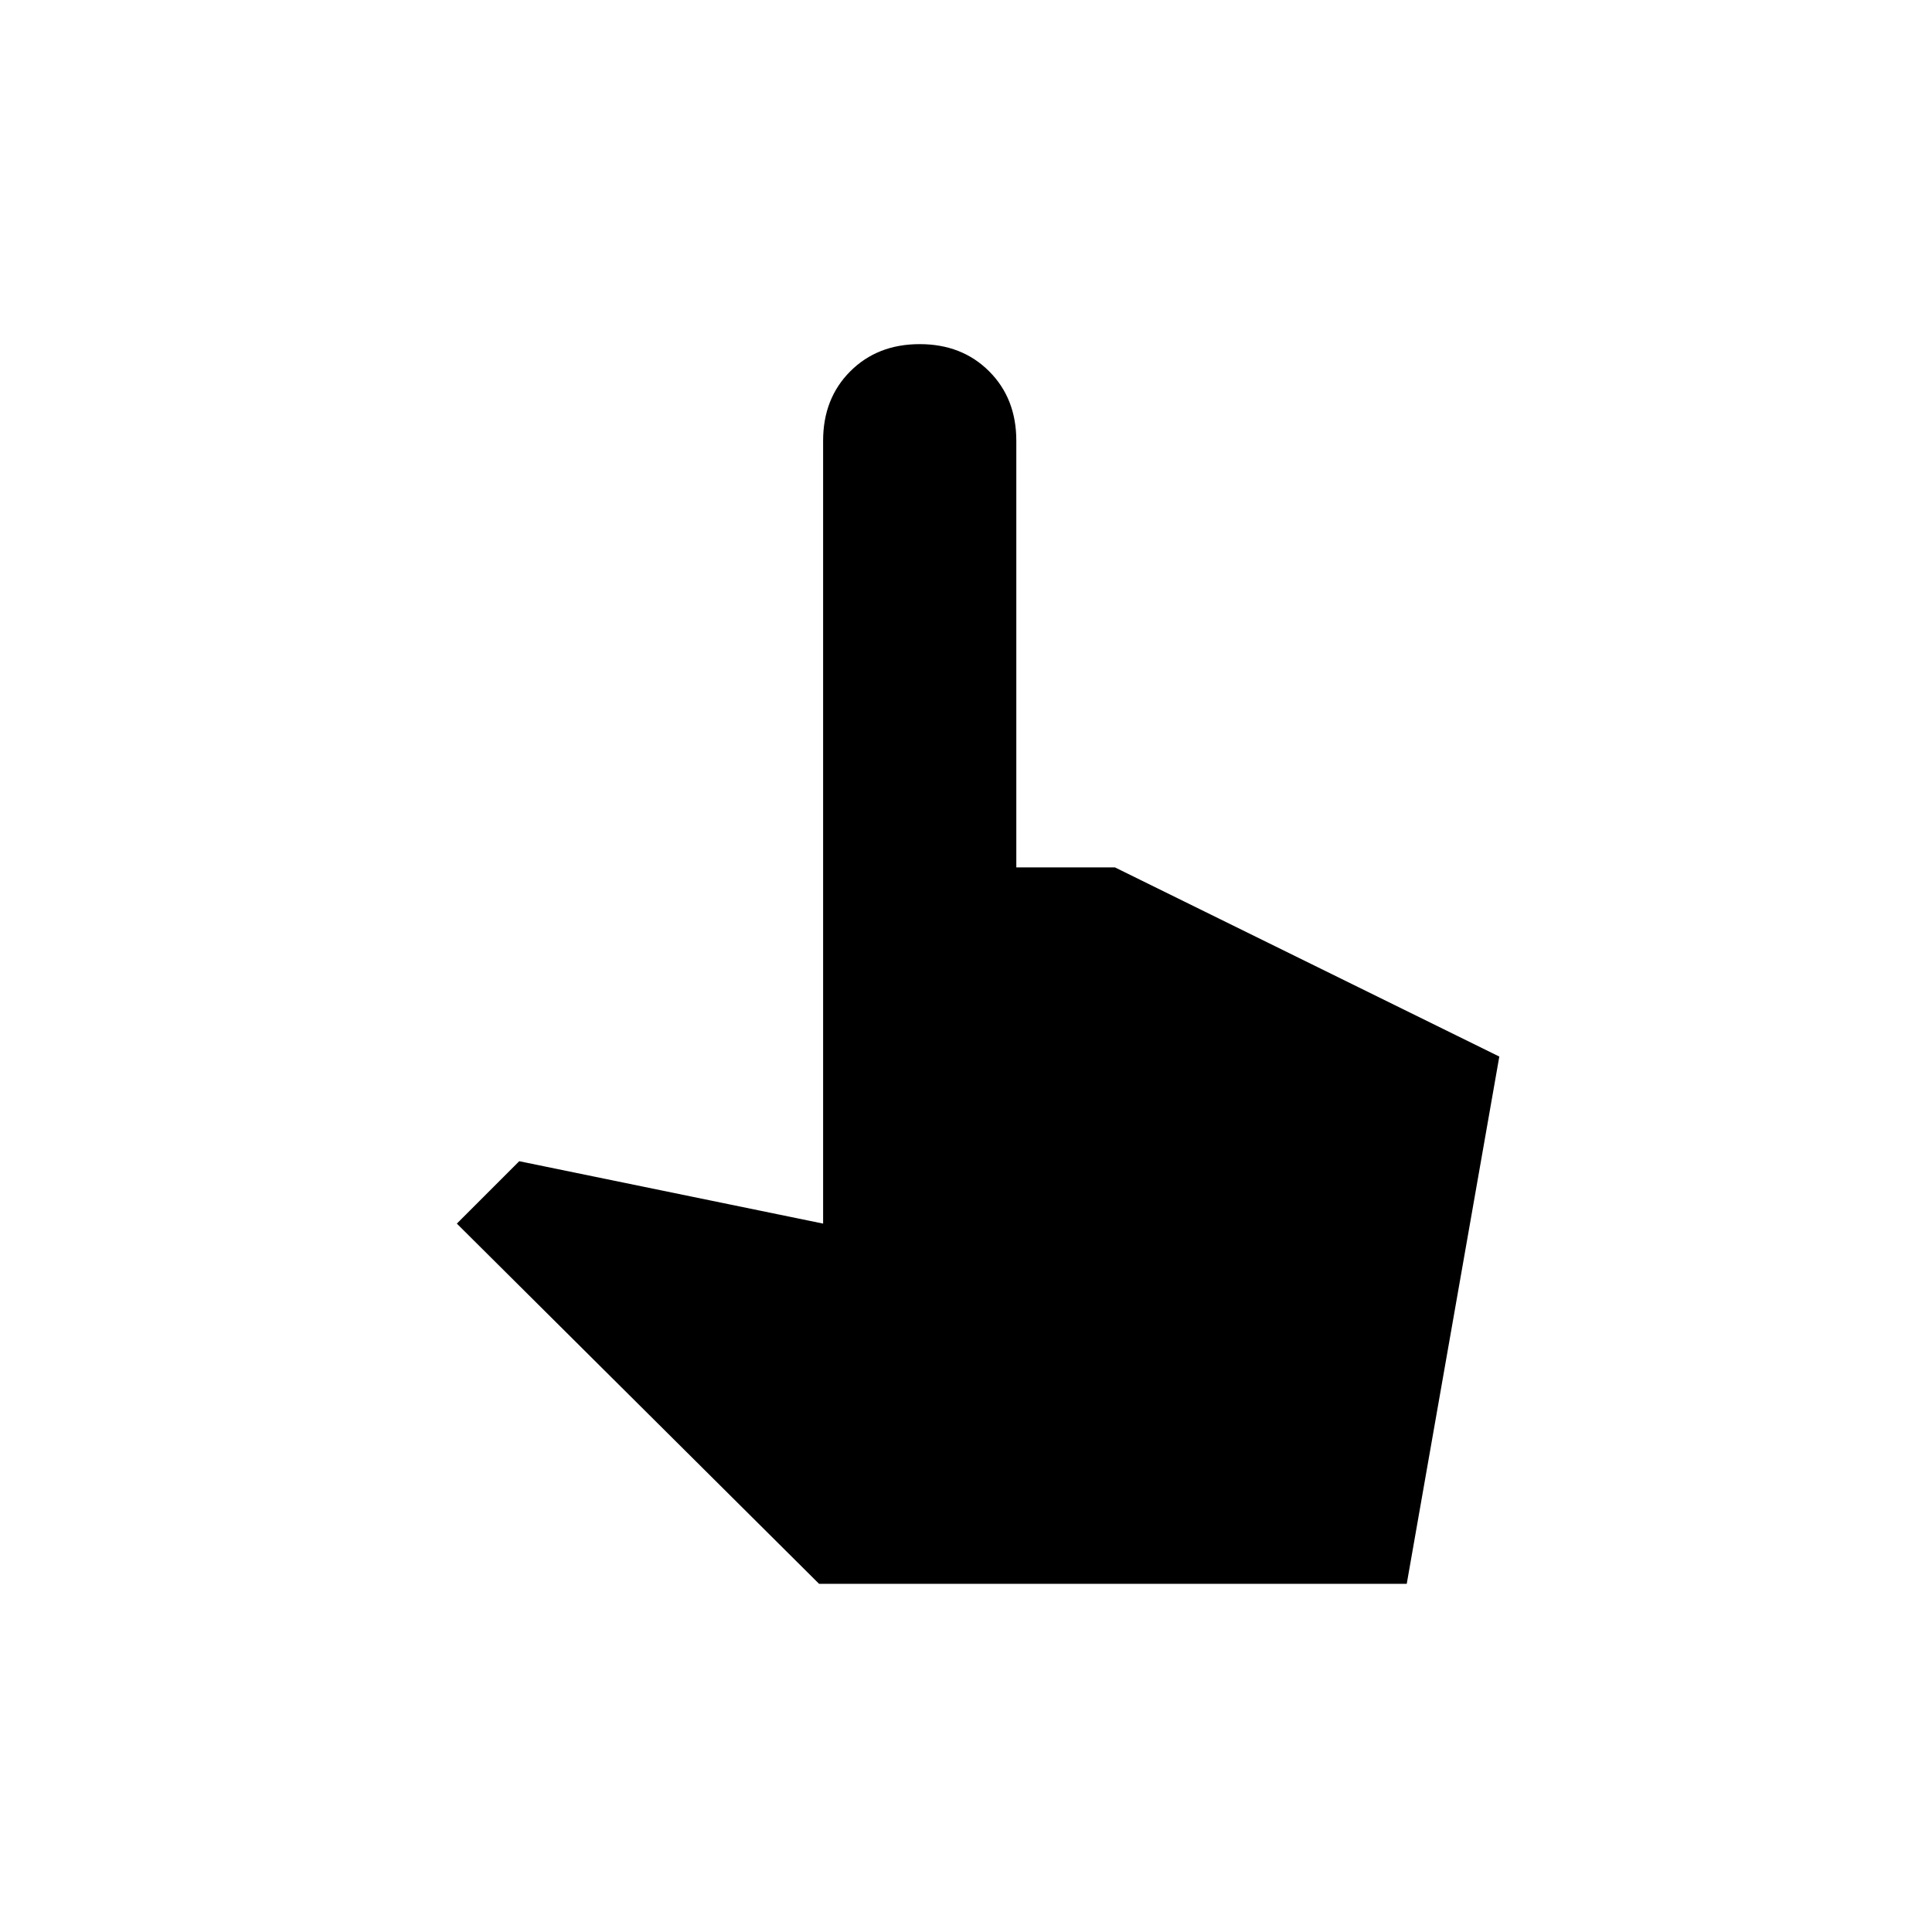 <svg xmlns="http://www.w3.org/2000/svg" height="48" width="48"><path d="m20.35 39.35-9-8.95 1.55-1.55 7.55 1.55V10.95q0-1.05.675-1.725t1.725-.675q1.05 0 1.725.675t.675 1.725v10.6h2.45l9.55 4.7-2.3 13.1Z"/></svg>